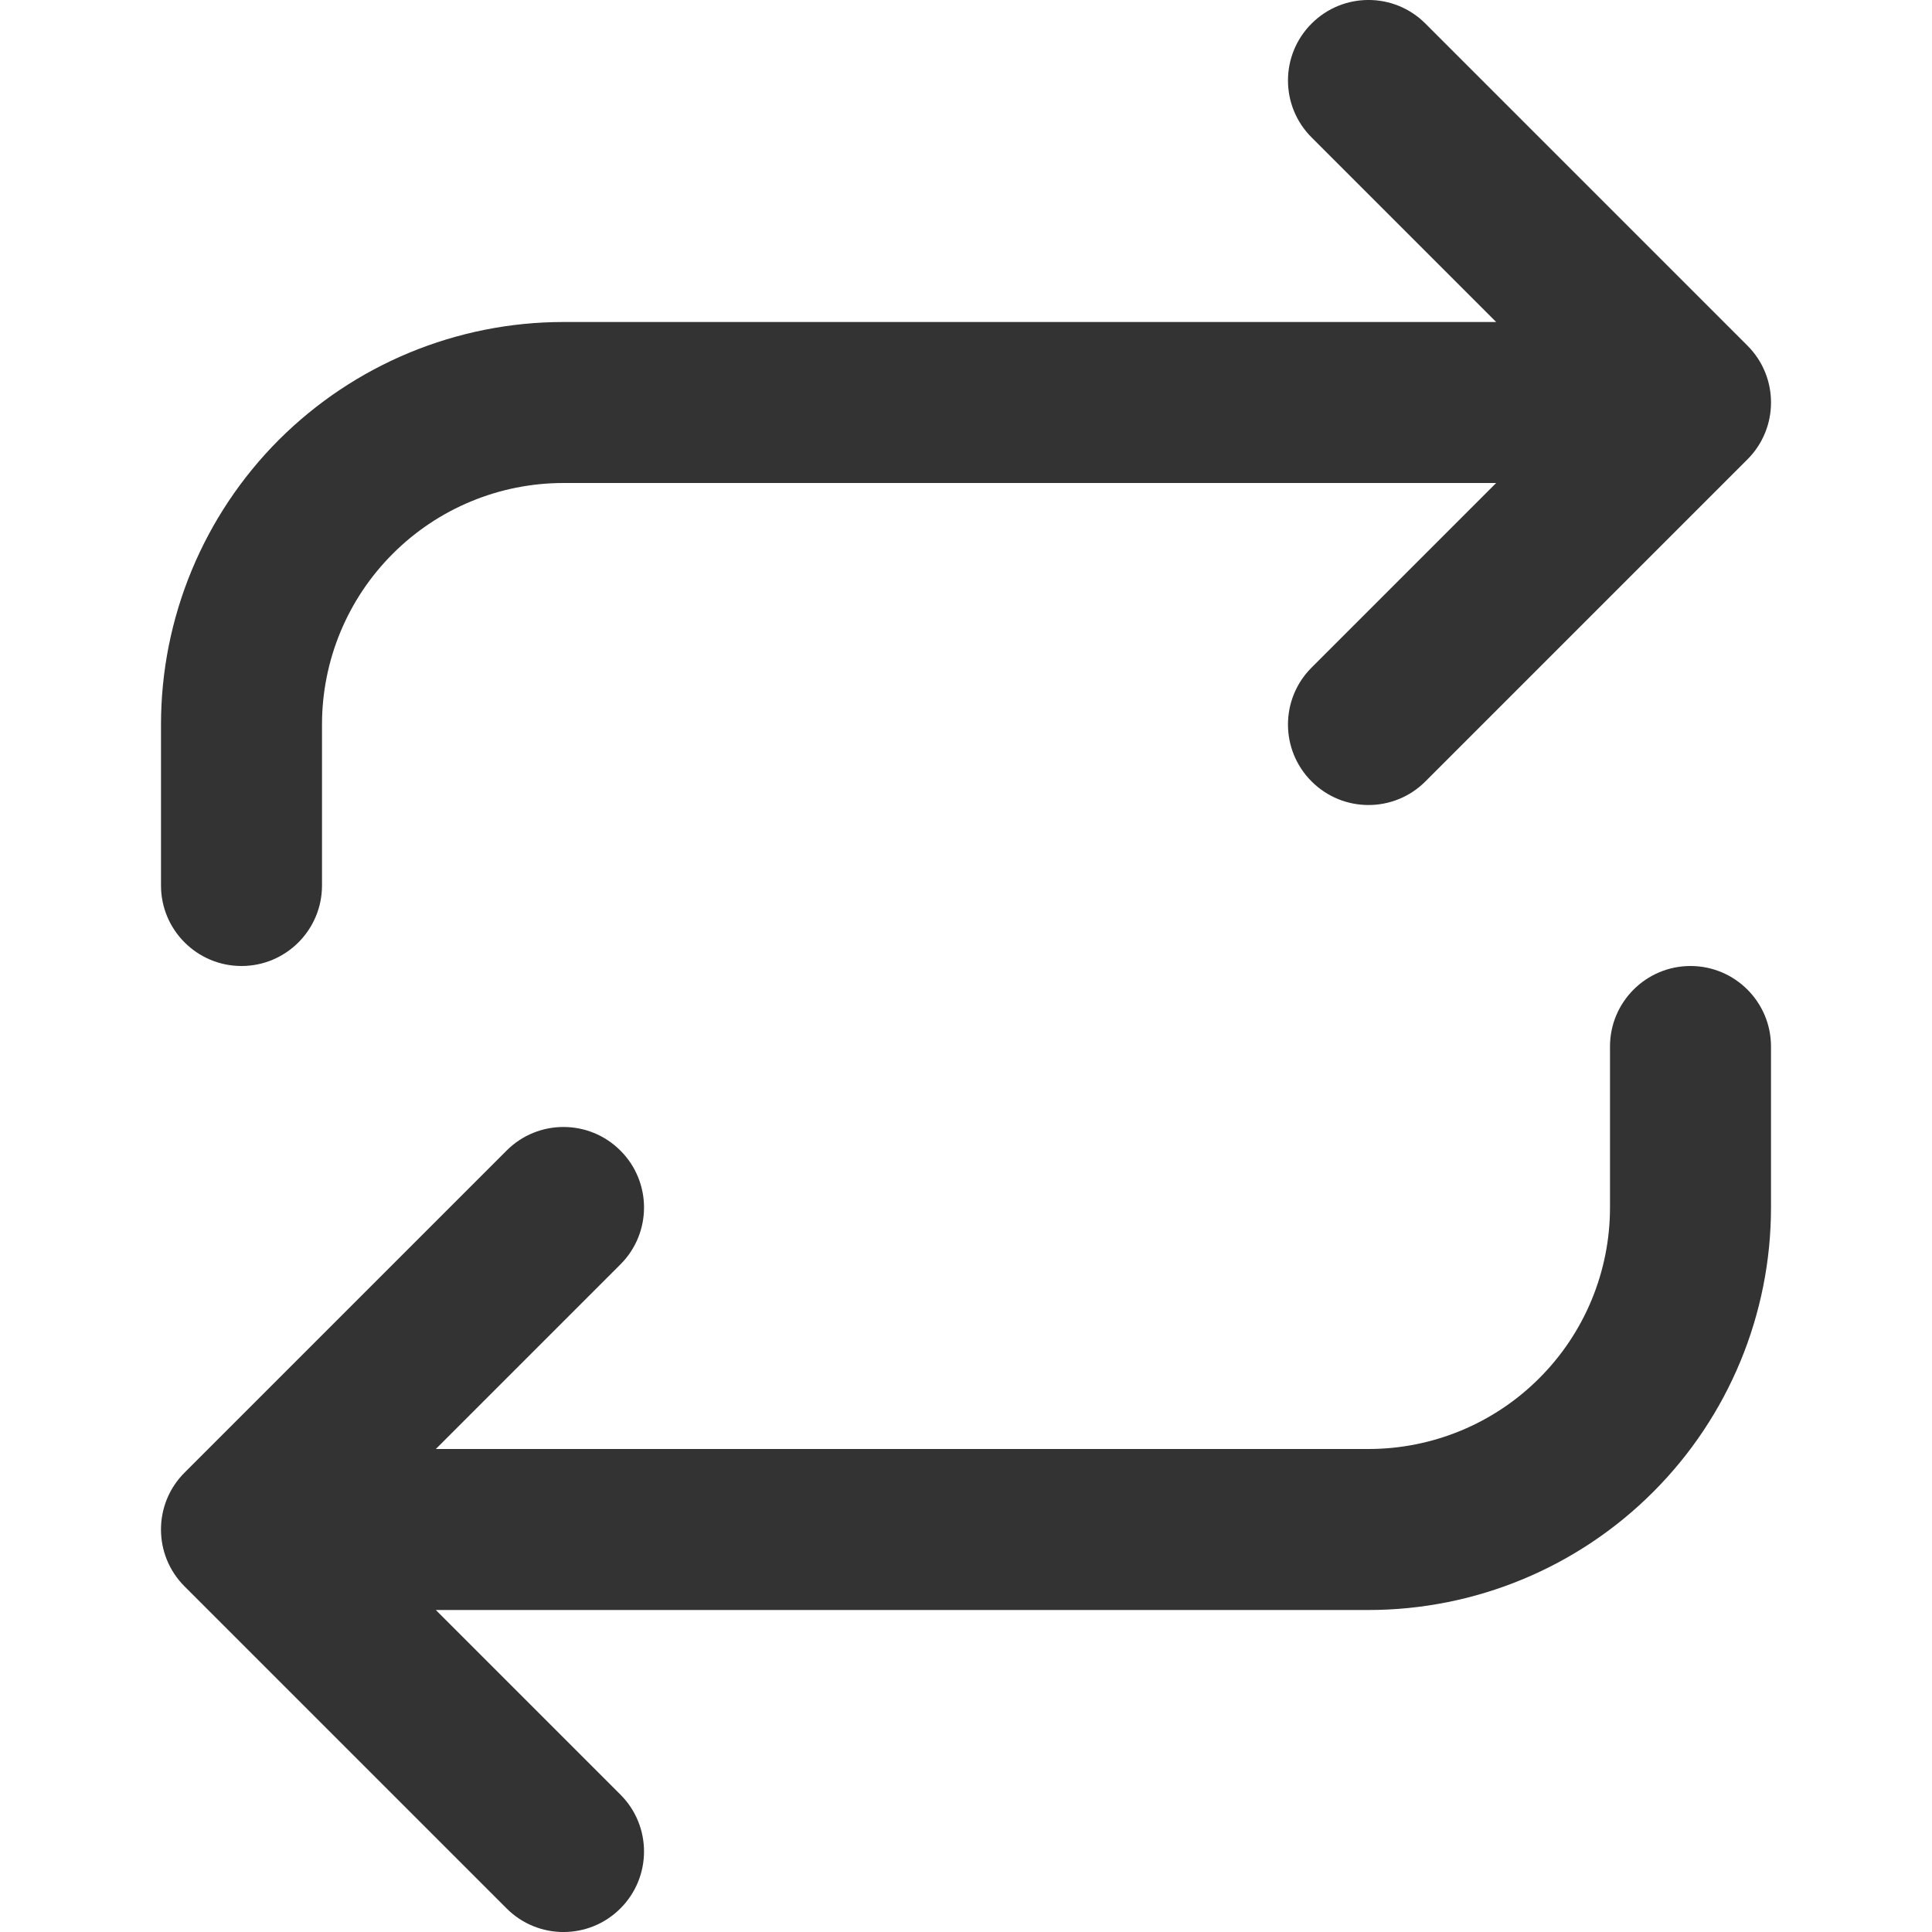 <svg width="24" height="24" viewBox="0 0 24 24" fill="none" xmlns="http://www.w3.org/2000/svg">
<g clip-path="url(#clip0_11_1230)">
<path d="M17.707 0.293C17.317 -0.098 16.683 -0.098 16.293 0.293C15.902 0.683 15.902 1.317 16.293 1.707L18.586 4H7C5.674 4 4.402 4.527 3.464 5.464C2.527 6.402 2 7.674 2 9V11C2 11.552 2.448 12 3 12C3.552 12 4 11.552 4 11V9C4 8.204 4.316 7.441 4.879 6.879C5.441 6.316 6.204 6 7 6H18.586L16.293 8.293C15.902 8.683 15.902 9.317 16.293 9.707C16.683 10.098 17.317 10.098 17.707 9.707L21.707 5.707C22.098 5.317 22.098 4.683 21.707 4.293L17.707 0.293Z" fill="#333333"/>
<path d="M7.707 14.293C8.098 14.683 8.098 15.317 7.707 15.707L5.414 18H17C17.796 18 18.559 17.684 19.121 17.121C19.684 16.559 20 15.796 20 15V13C20 12.448 20.448 12 21 12C21.552 12 22 12.448 22 13V15C22 16.326 21.473 17.598 20.535 18.535C19.598 19.473 18.326 20 17 20H5.414L7.707 22.293C8.098 22.683 8.098 23.317 7.707 23.707C7.317 24.098 6.683 24.098 6.293 23.707L2.293 19.707C1.902 19.317 1.902 18.683 2.293 18.293L6.293 14.293C6.683 13.902 7.317 13.902 7.707 14.293Z" fill="#333333"/>
</g>
<defs>
<clipPath id="clip0_11_1230">
<rect width="24" height="24" fill="white"/>
</clipPath>
</defs>
</svg>
